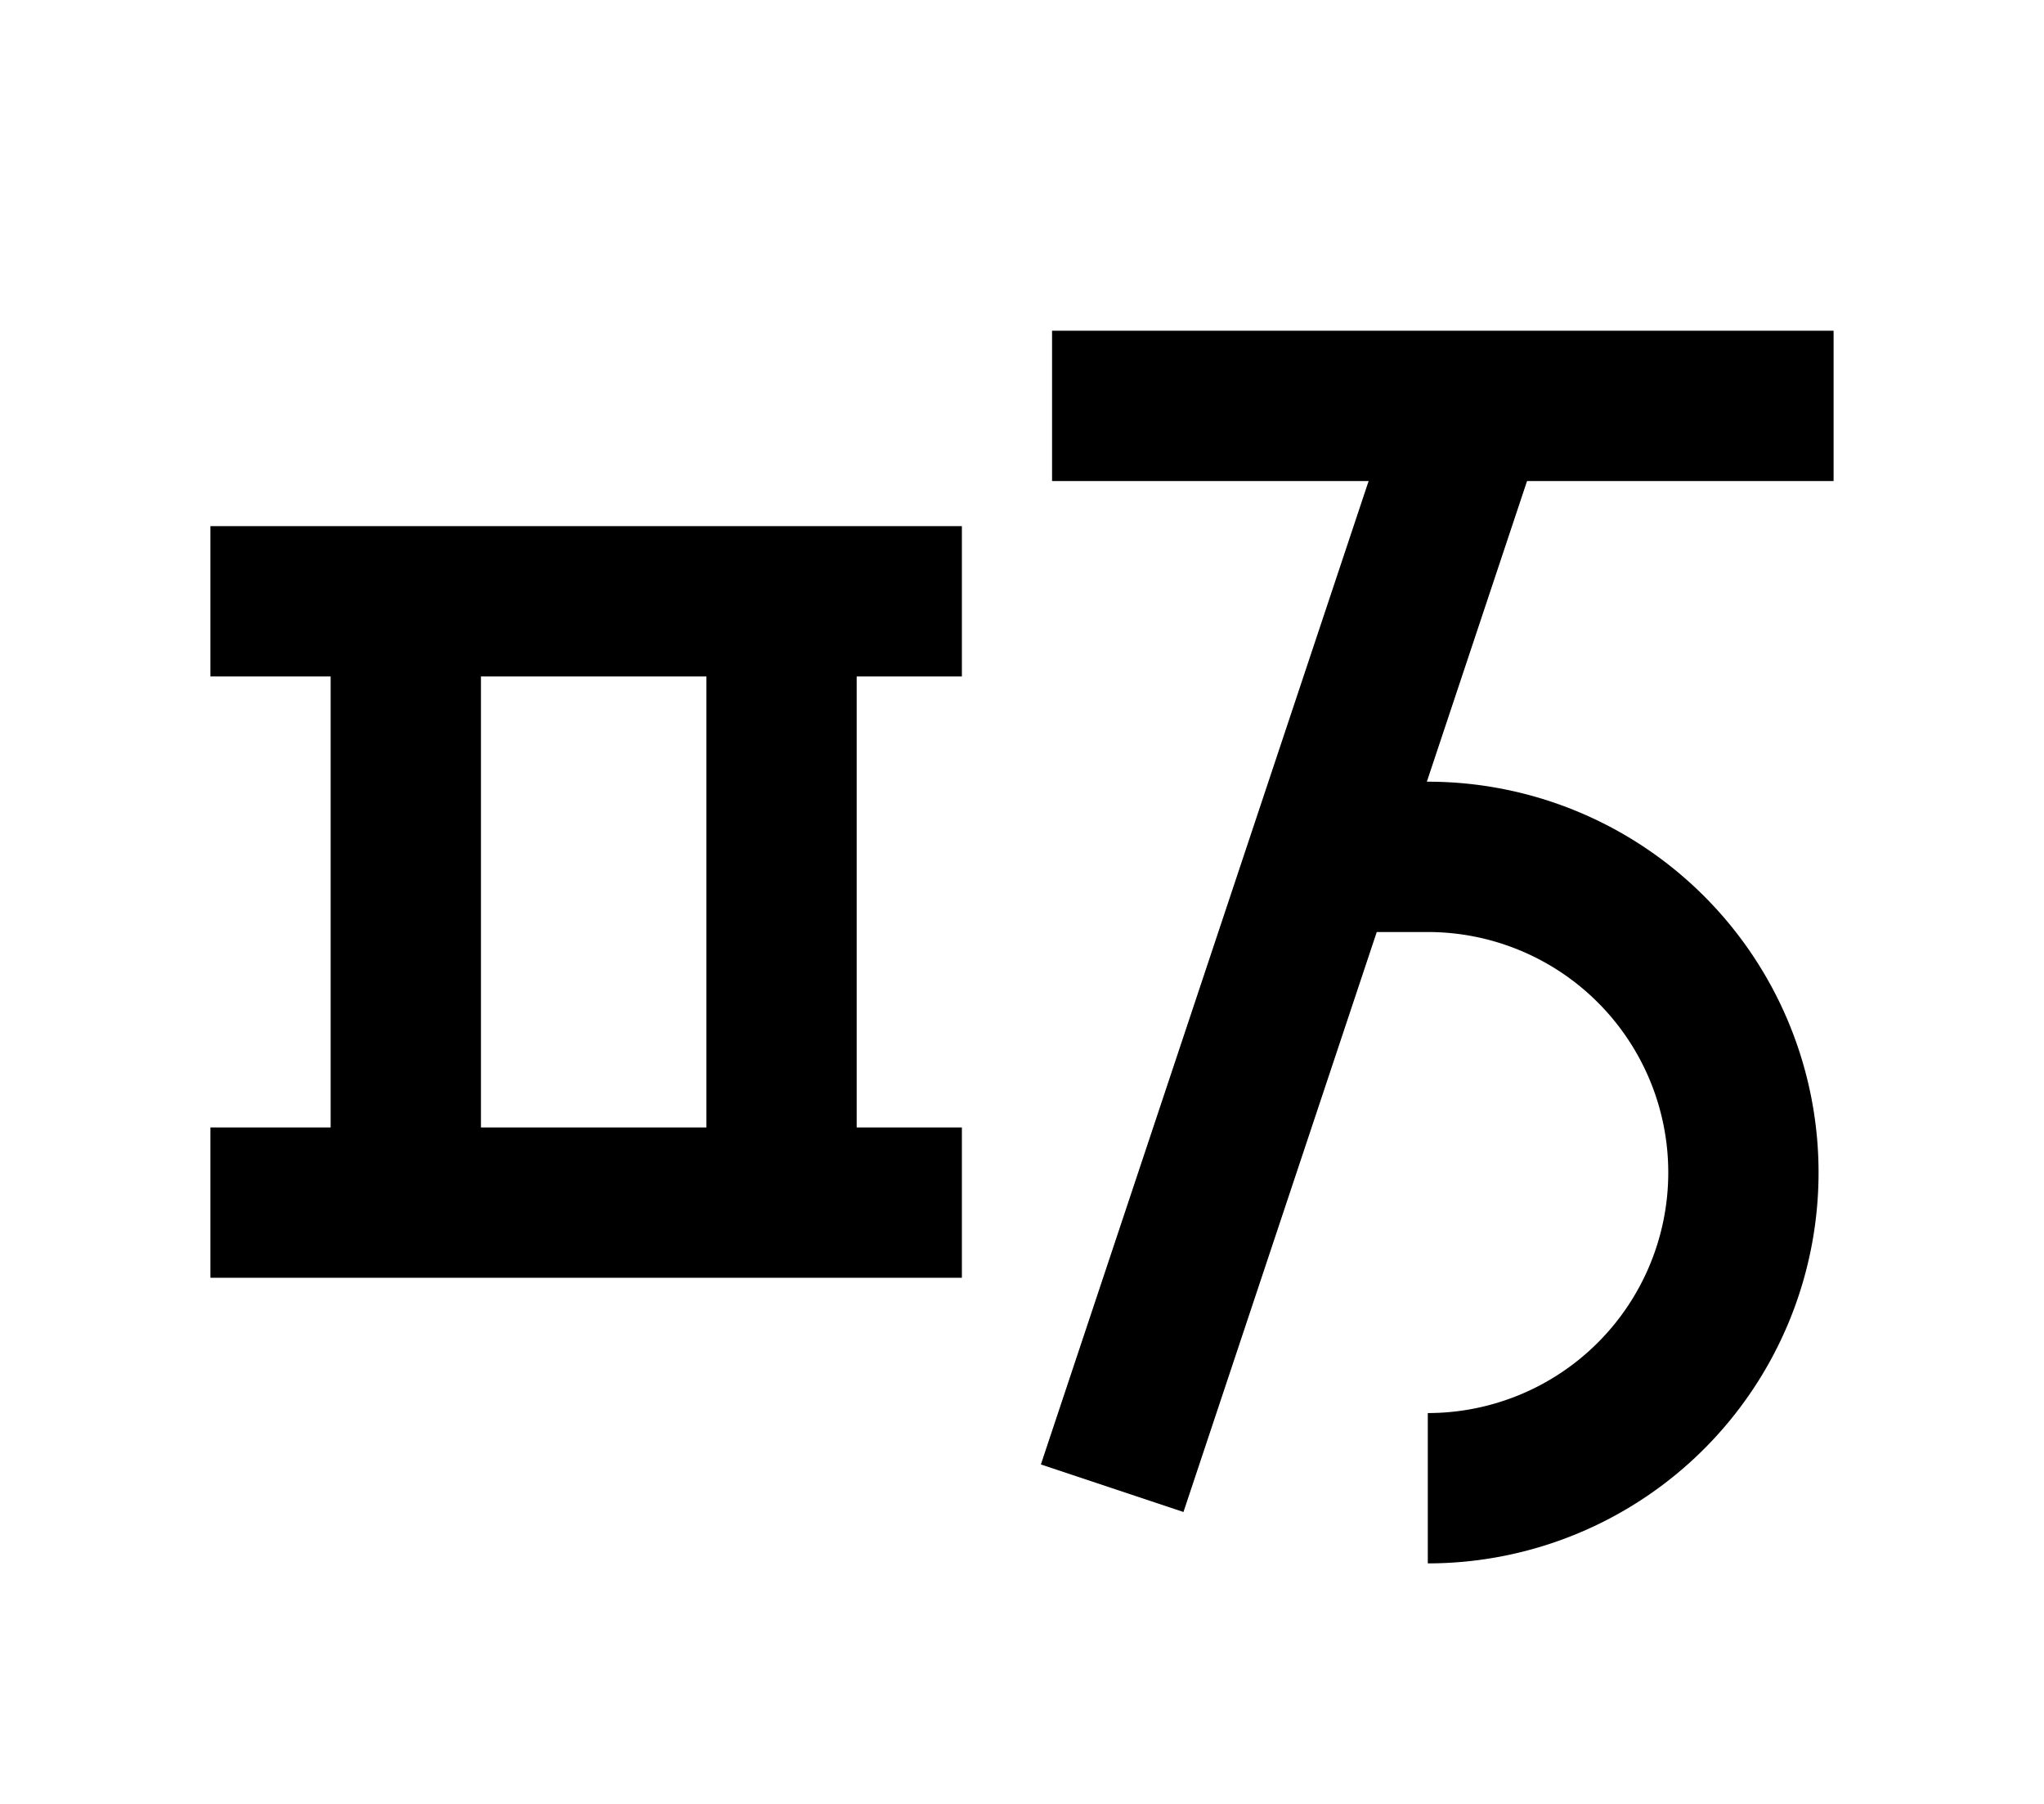 <?xml version="1.0" encoding="UTF-8"?>
<svg width="136mm" height="120mm" version="1.1" viewBox="0 0 136 120" xmlns="http://www.w3.org/2000/svg">
    <g stroke="#000" stroke-width="10" fill="none">
        <g id="glyph">
            <path d="m14 40h50"></path>
            <path d="m27 40v40"></path>
            <path d="m52 40v40"></path>
            <path d="m14 80h50"></path>
            <path d="m70 27h52"></path>
            <path d="m98 27l-24 72"></path>
            <path d="m88 57h7a21 21 0 1 1 0 42"></path>
        </g>
    </g>
</svg>